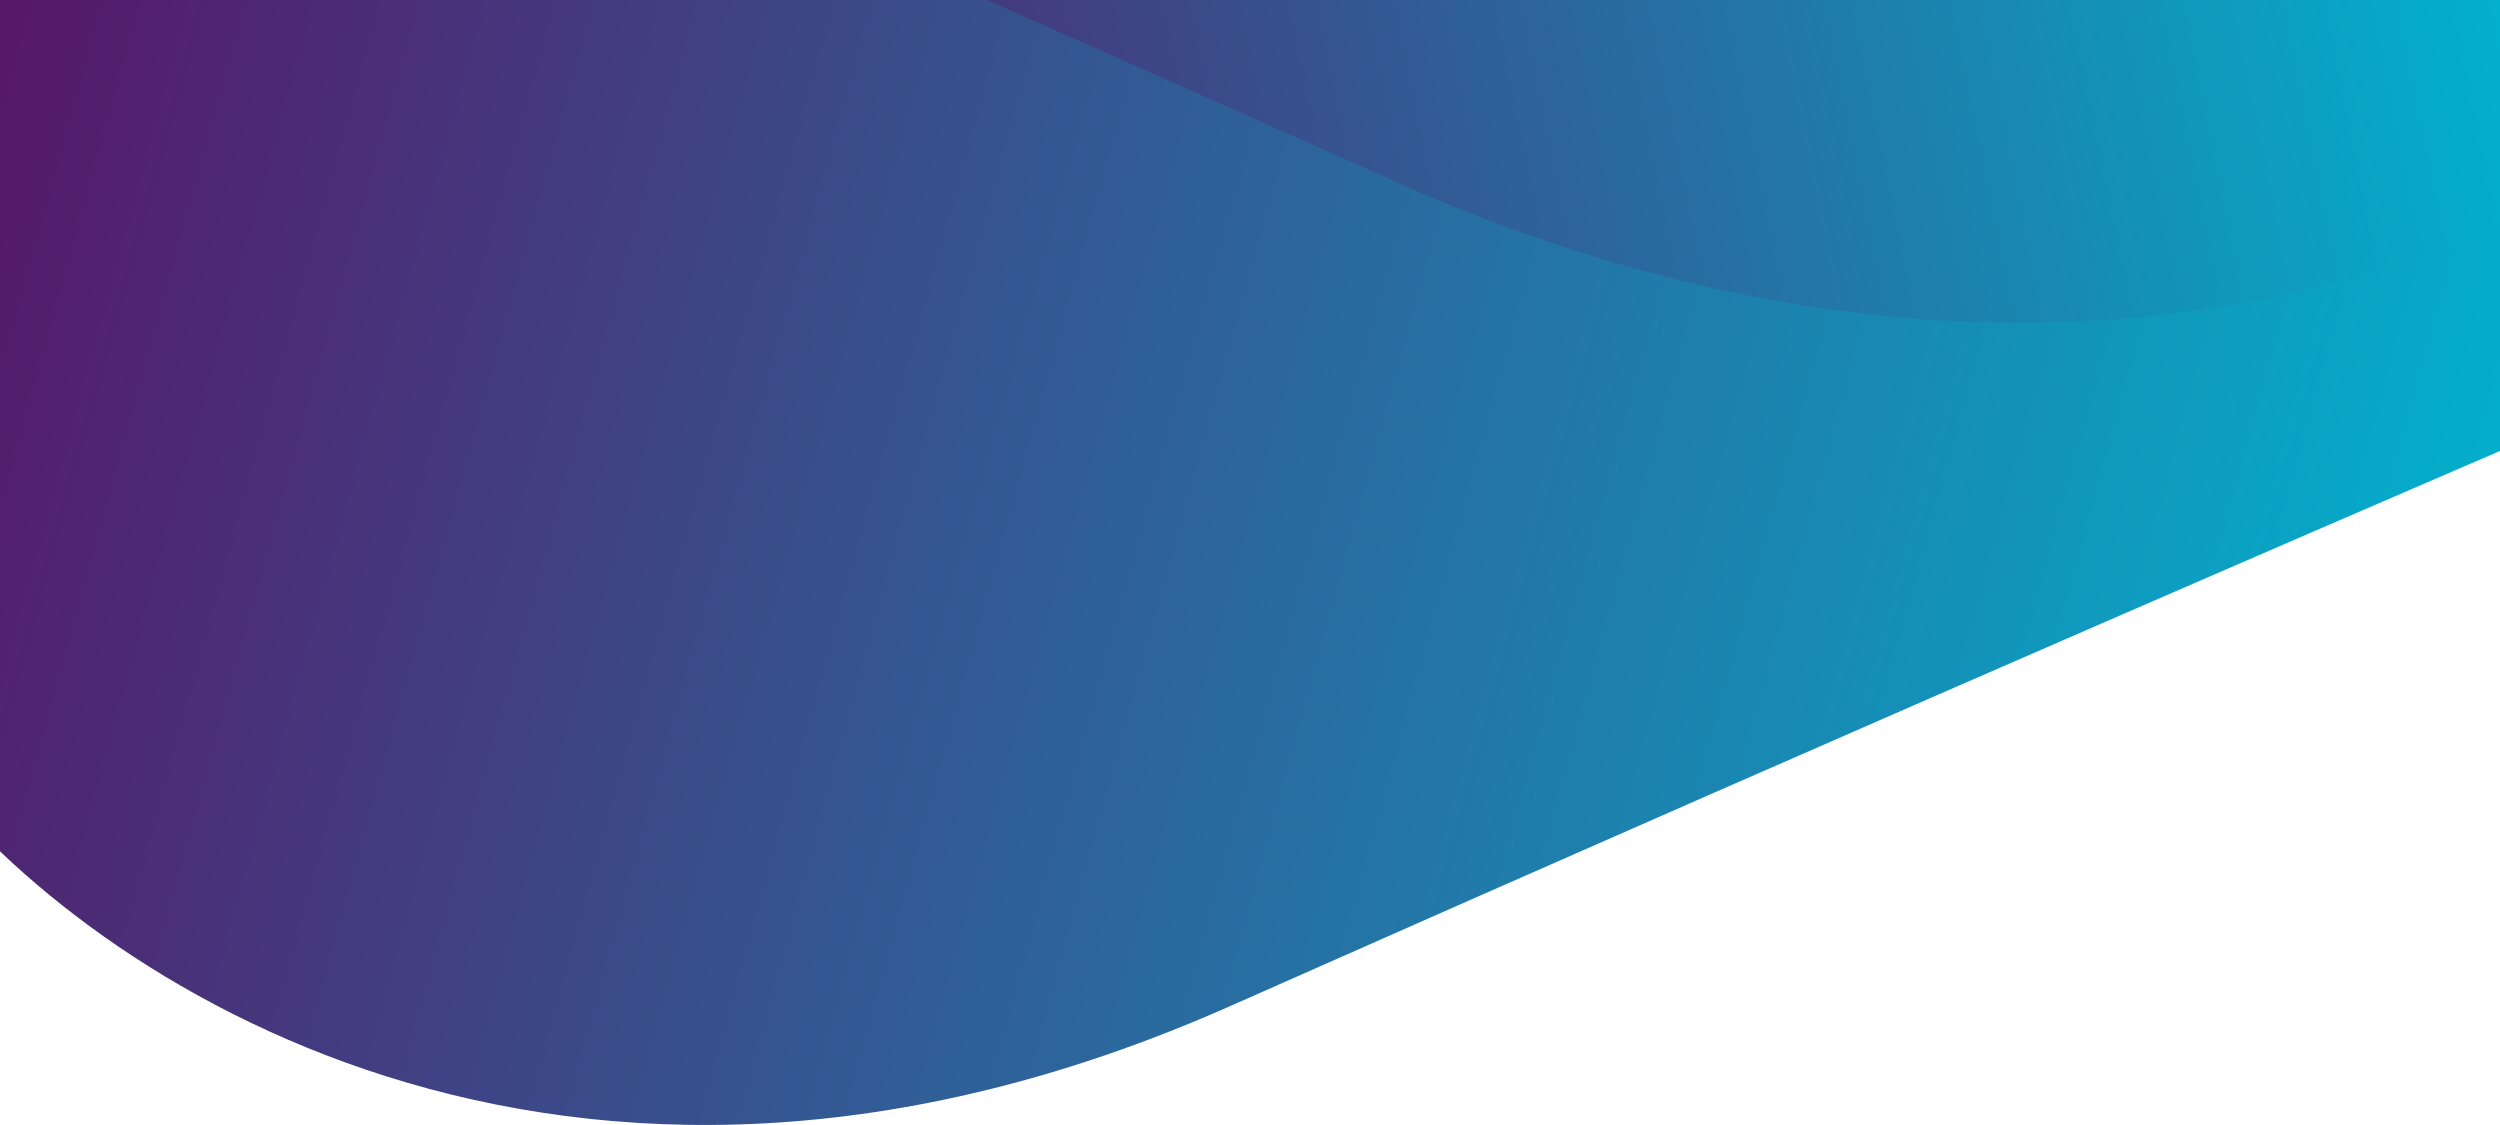 <svg width="1500" height="675" viewBox="0 0 1500 675" fill="none" xmlns="http://www.w3.org/2000/svg">
<path d="M737.897 603.739C336.61 781.672 50.508 584.813 -42.383 464.143V-296.343H1609.85V223.496C1486.4 276.105 1139.18 425.806 737.897 603.739Z" fill="url(#paint0_linear_19_11)"/>
<path d="M838.152 109.35C1226.9 282.909 1524.58 148.769 1624.82 60.004L1673 -545.819L25.966 -676.805L-6.968 -262.688C112.759 -210.992 449.401 -64.209 838.152 109.35Z" fill="url(#paint1_linear_19_11)"/>
<defs>
<linearGradient id="paint0_linear_19_11" x1="-42.383" y1="-207.794" x2="1580.68" y2="240.164" gradientUnits="userSpaceOnUse">
<stop stop-color="#5C0E62"/>
<stop offset="1" stop-color="#00B5D0"/>
</linearGradient>
<linearGradient id="paint1_linear_19_11" x1="1462.44" y1="-361.059" x2="234.806" y2="-113.877" gradientUnits="userSpaceOnUse">
<stop stop-color="#00B5D0"/>
<stop offset="1" stop-color="#5C0E62"/>
</linearGradient>
</defs>
</svg>
